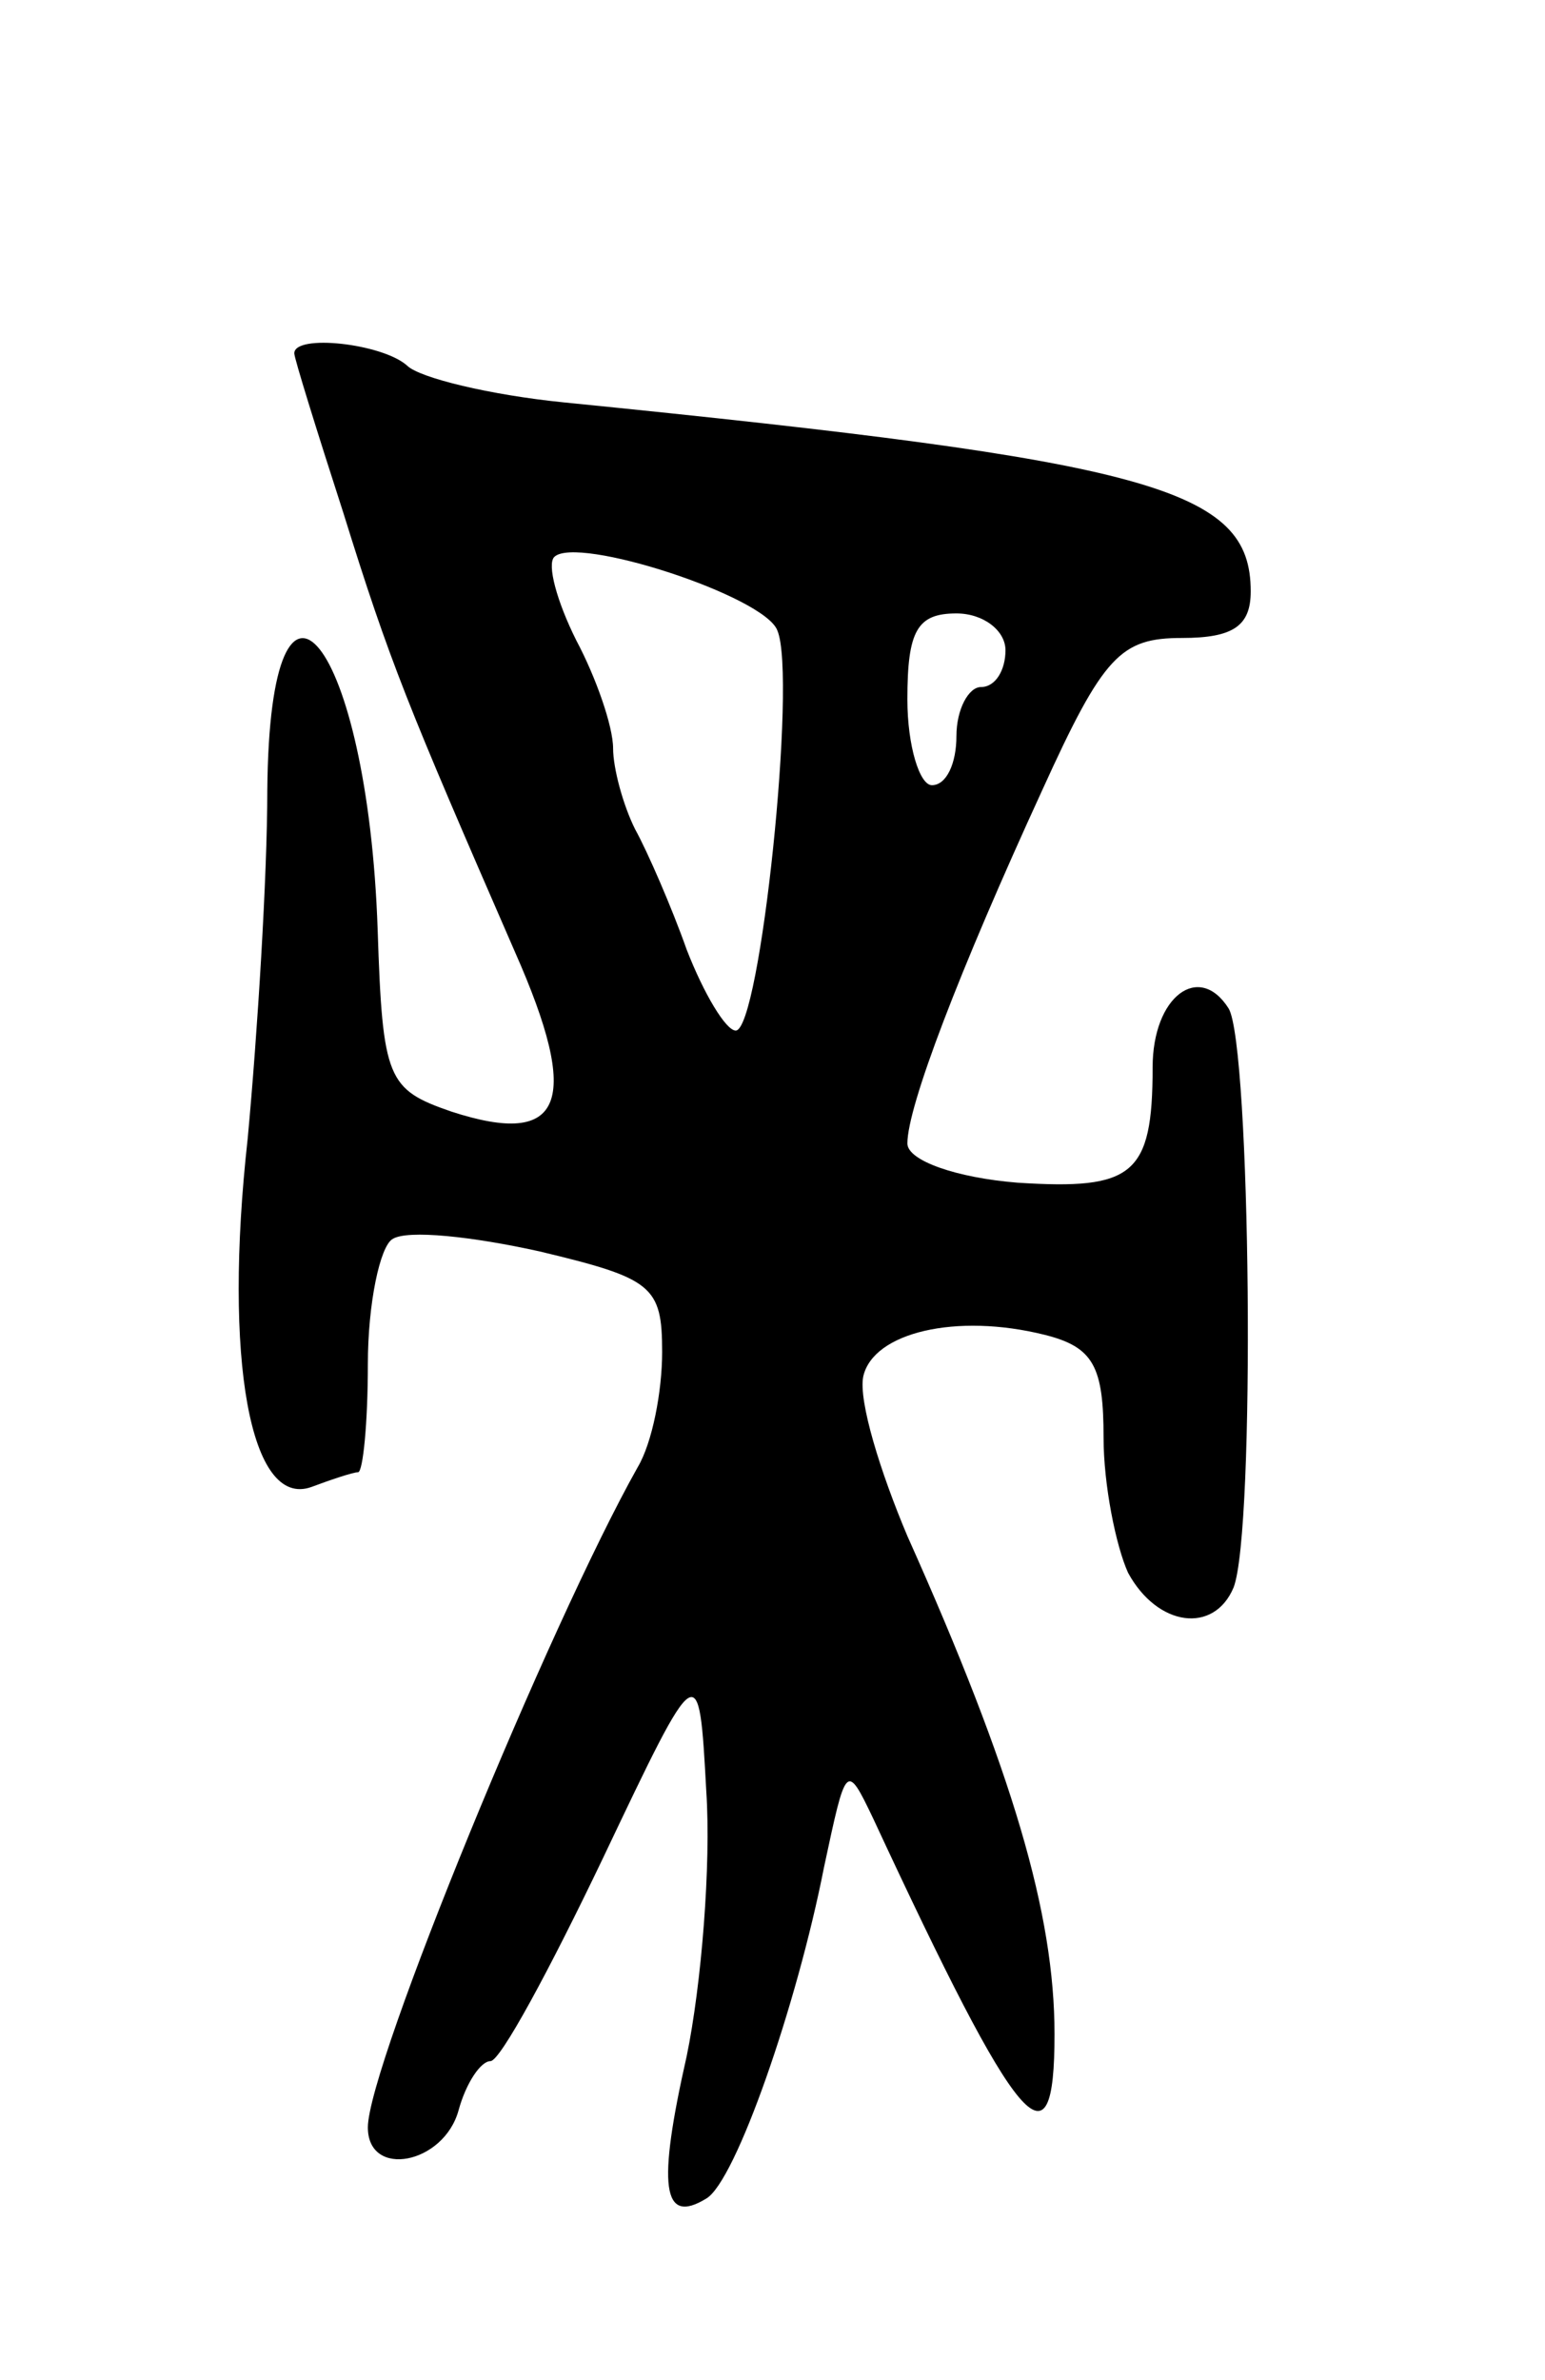<svg version="1.0" xmlns="http://www.w3.org/2000/svg"
 width="63pt" height="97pt" viewBox="0 0 63 97"
 preserveAspectRatio="xMidYMid meet">
<g transform="translate(0,97) scale(0.1,-0.1)"
fill="#000000" stroke="none">
<path d="M120 826 c0 -2 9 -31 20 -65 19 -61 26 -78 70 -179 27 -61 20 -80
-26 -65 -26 9 -28 13 -30 74 -4 118 -44 168 -45 57 0 -35 -4 -99 -8 -142 -10
-90 1 -151 26 -142 8 3 17 6 19 6 2 0 4 20 4 44 0 25 5 48 10 51 6 4 33 1 60
-5 46 -11 50 -14 50 -41 0 -16 -4 -37 -10 -47 -36 -64 -110 -244 -110 -269 0
-21 31 -15 37 7 3 11 9 20 13 20 4 0 24 37 46 83 39 82 39 82 42 27 2 -30 -2
-79 -8 -108 -12 -53 -10 -69 8 -58 12 7 37 79 48 135 9 42 9 43 20 20 60 -129
74 -145 74 -88 0 49 -17 107 -60 203 -11 26 -20 55 -18 65 4 18 38 26 74 17
20 -5 24 -13 24 -42 0 -19 5 -44 10 -55 12 -22 35 -25 43 -6 9 23 7 221 -2
236 -12 19 -31 5 -31 -24 0 -44 -8 -50 -55 -47 -25 2 -45 9 -45 16 0 15 21 70
55 144 25 55 32 62 57 62 21 0 28 5 28 19 0 42 -40 53 -280 77 -30 3 -59 10
-64 15 -10 9 -46 13 -46 5z m197 -113 c8 -19 -7 -163 -17 -163 -4 0 -13 15
-20 33 -6 17 -16 40 -21 49 -5 10 -9 25 -9 33 0 9 -7 29 -15 44 -8 16 -12 31
-9 34 9 9 86 -16 91 -30z m93 -8 c0 -8 -4 -15 -10 -15 -5 0 -10 -9 -10 -20 0
-11 -4 -20 -10 -20 -5 0 -10 16 -10 35 0 28 4 35 20 35 11 0 20 -7 20 -15z"/>
</g>
</svg>
